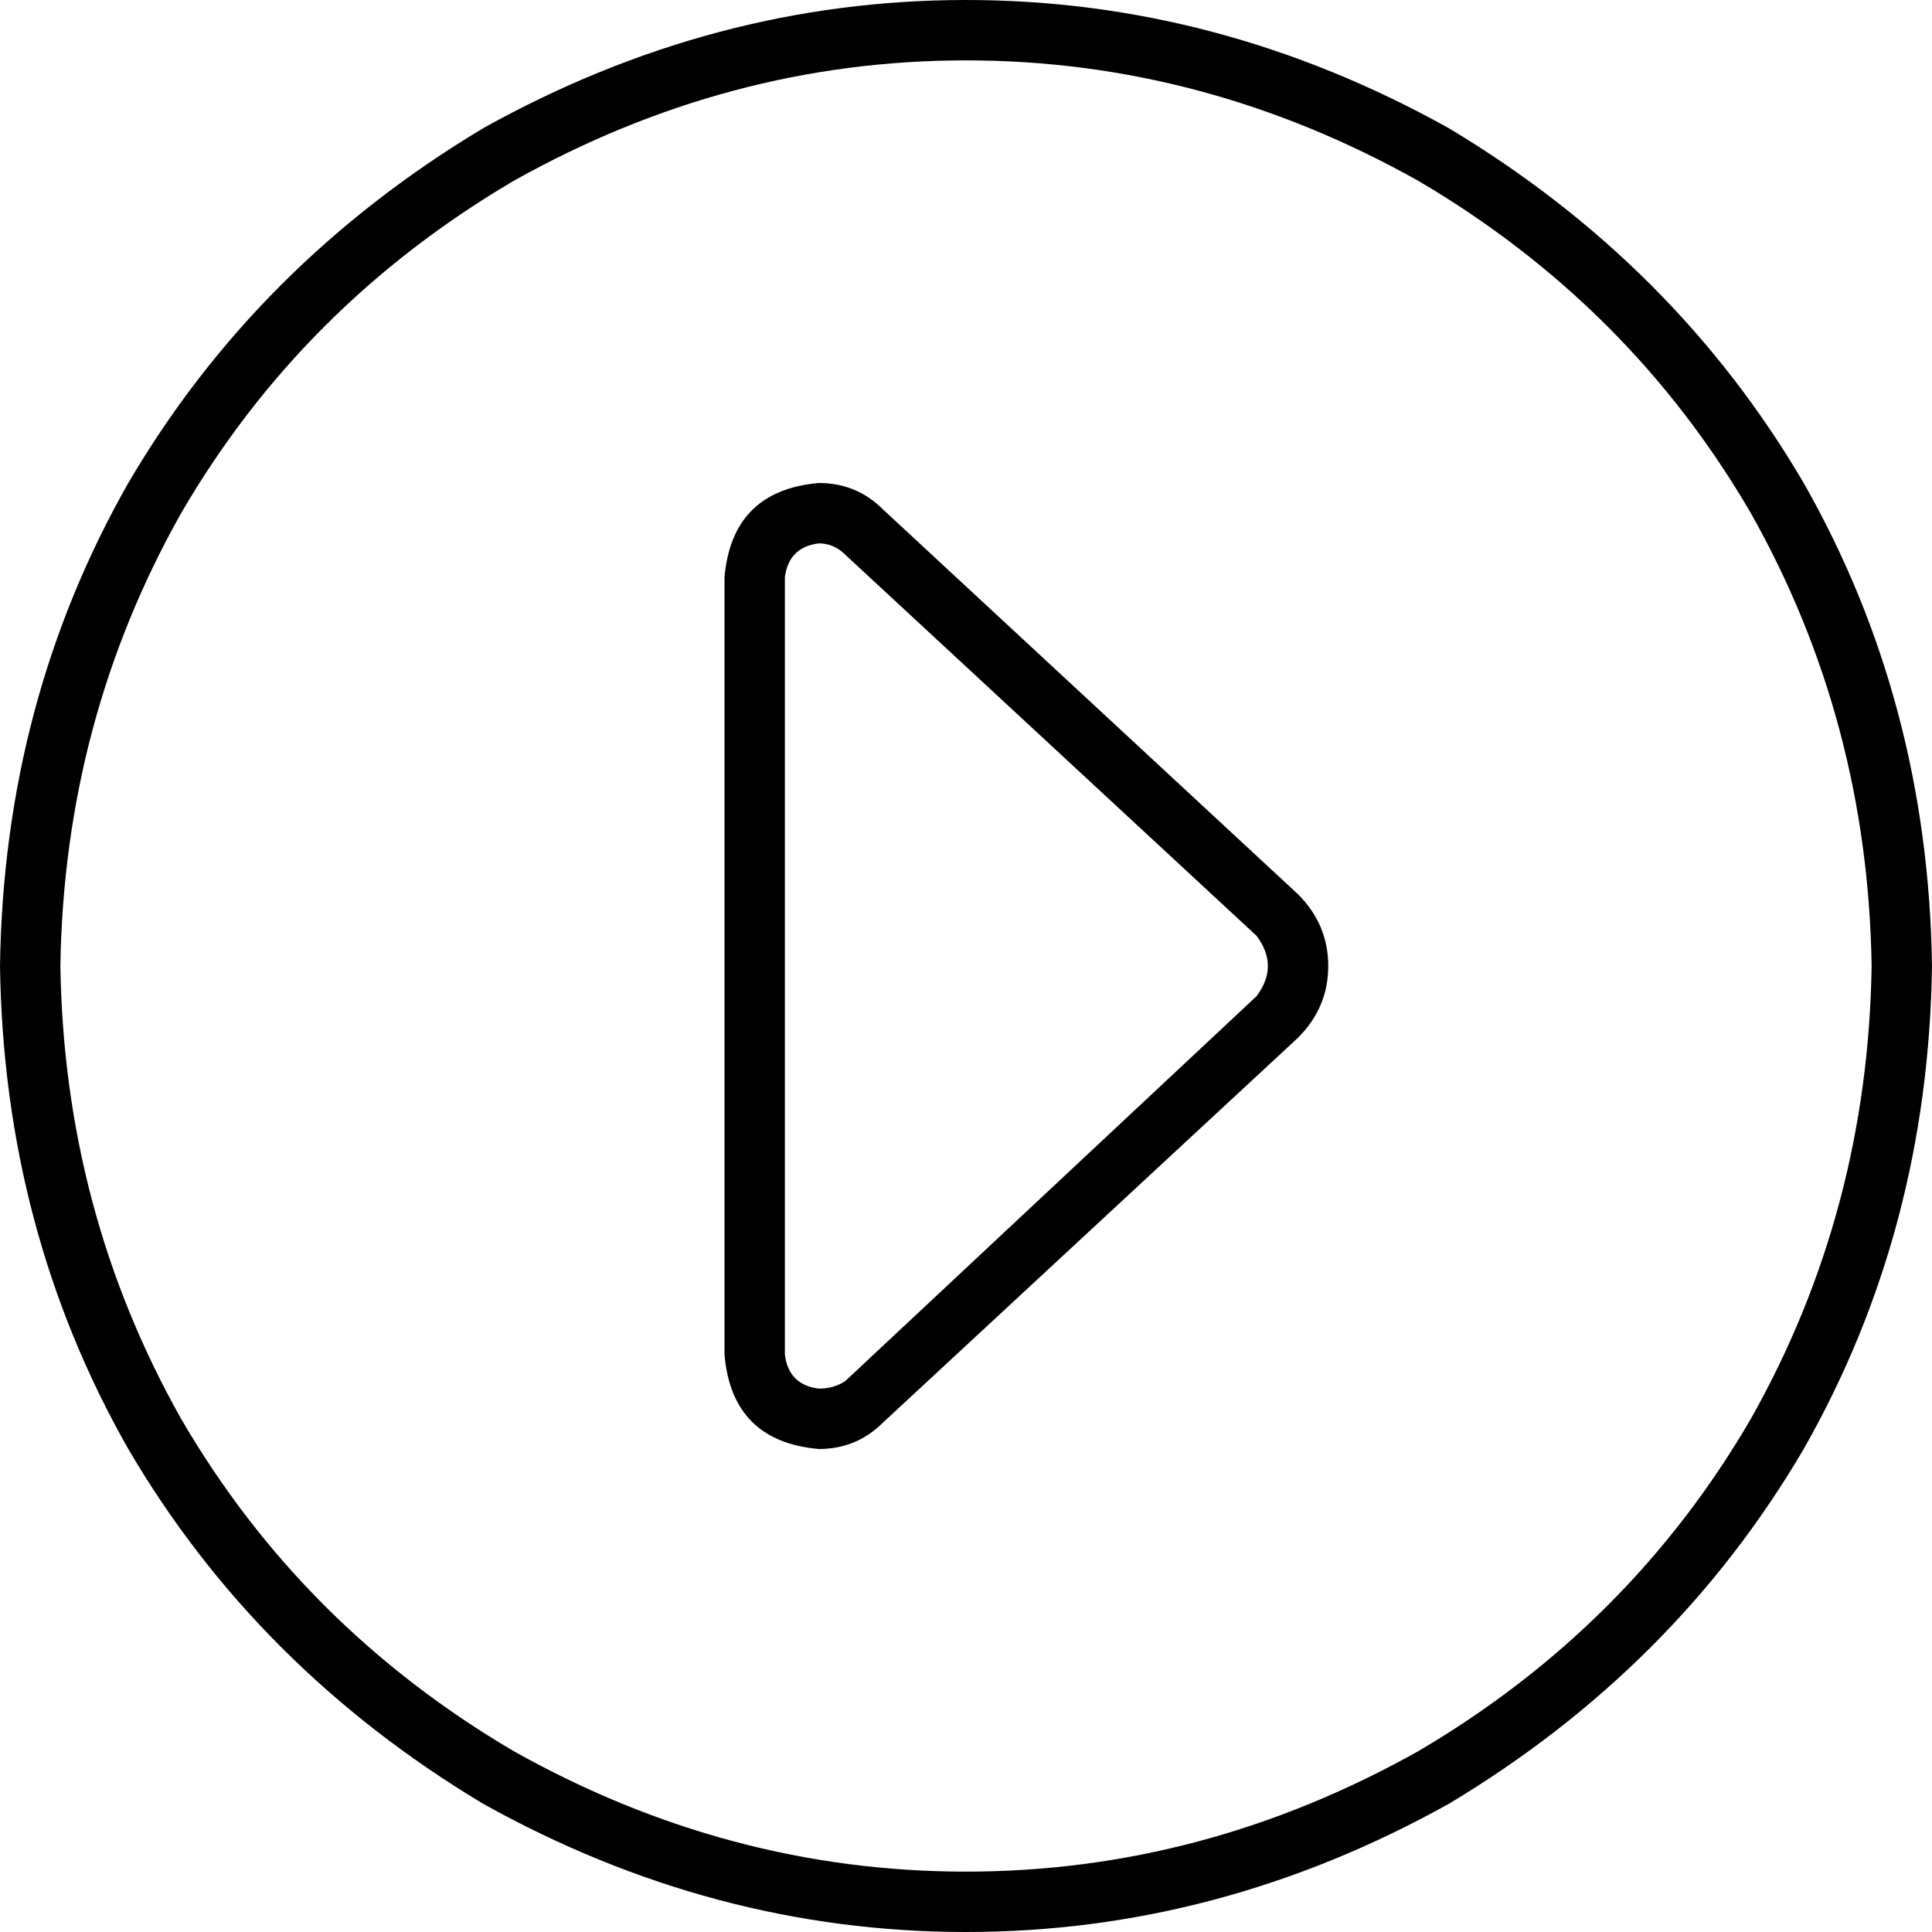 <svg xmlns="http://www.w3.org/2000/svg" viewBox="0 0 512 512">
  <path d="M 496 256 Q 495 321 464 376 L 464 376 Q 432 431 376 464 Q 319 496 256 496 Q 193 496 136 464 Q 80 431 48 376 Q 17 321 16 256 Q 17 191 48 136 Q 80 81 136 48 Q 193 16 256 16 Q 319 16 376 48 Q 432 81 464 136 Q 495 191 496 256 L 496 256 Z M 0 256 Q 1 326 34 384 L 34 384 Q 68 442 128 478 Q 189 512 256 512 Q 323 512 384 478 Q 444 442 478 384 Q 511 326 512 256 Q 511 186 478 128 Q 444 70 384 34 Q 323 0 256 0 Q 189 0 128 34 Q 68 70 34 128 Q 1 186 0 256 L 0 256 Z M 352 256 Q 352 245 344 237 L 234 135 Q 227 128 217 128 Q 194 130 192 153 L 192 359 Q 194 382 217 384 Q 227 384 234 377 L 344 275 Q 352 267 352 256 L 352 256 Z M 208 153 Q 209 145 217 144 Q 221 144 224 147 L 333 248 Q 336 252 336 256 Q 336 260 333 264 L 224 366 Q 221 368 217 368 Q 209 367 208 359 L 208 153 L 208 153 Z" />
</svg>